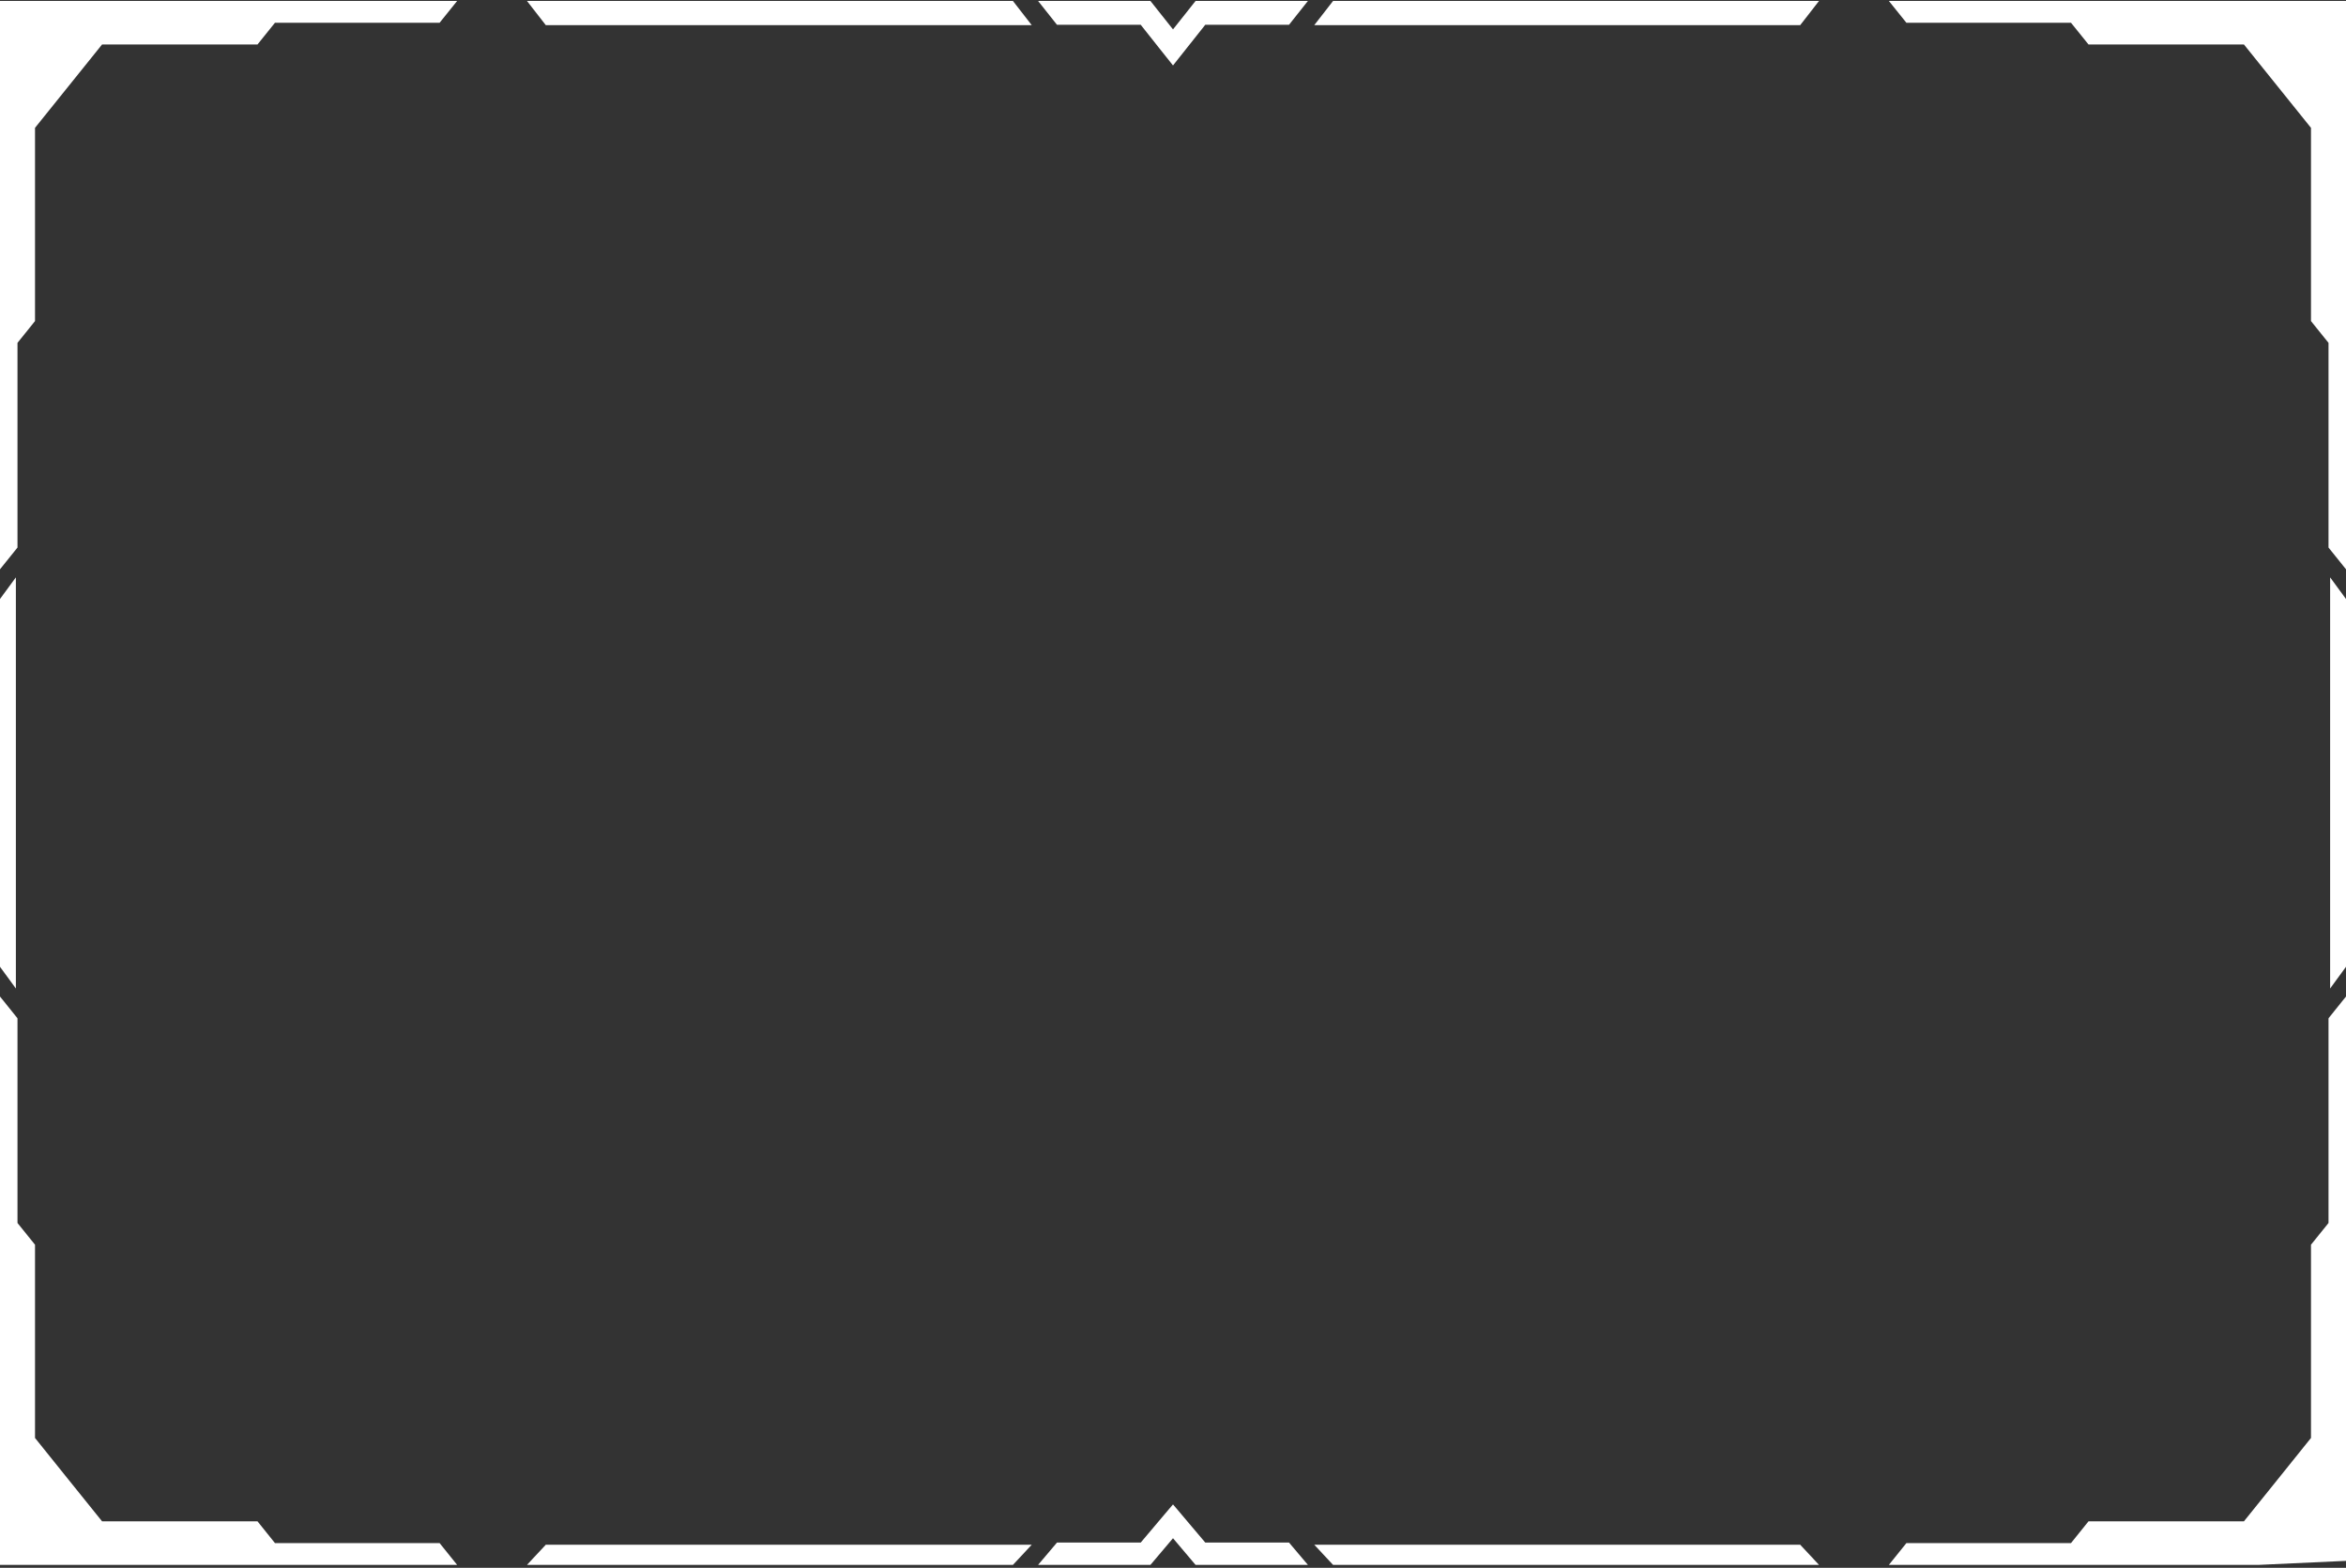<svg width="600" height="401" viewBox="0 0 600 401" fill="none" xmlns="http://www.w3.org/2000/svg">
<rect x="0" y="0" width="600" height="401" fill="#333333" stroke="none"/>
<path d="M22.393 0.245L0 0.245V93.253V145.606L0.897 144.491L4.472 140.046V87.693L8.955 82.119V32.697L17.523 22.045L26.102 11.379H65.852L70.324 5.819H112.432L116.018 1.36L116.915 0.245H74.807H22.393Z" fill="white"/>
<path d="M139.587 6.431H263.87L259.956 1.397L259.06 0.245H134.777L135.672 1.397L139.587 6.431Z" fill="white"/>
<path d="M270.331 6.341H291.749L296.241 12.017L299.099 15.605L300 16.74L300.901 15.605L303.748 12.017L308.251 6.341H329.669L333.605 1.38L334.506 0.245H305.771L304.871 1.38L300.901 6.383L300 7.518L299.099 6.383L295.129 1.38L294.229 0.245H265.494L266.395 1.38L270.331 6.341Z" fill="white"/>
<path d="M577.607 0.245H483.085L483.982 1.36L487.568 5.819H529.665L534.148 11.379H573.898L582.477 22.045L591.045 32.697V82.119L595.528 87.693V140.046L599.103 144.491L600 145.606V93.253V0.245H577.607Z" fill="white"/>
<path d="M340.044 1.397L336.13 6.431H460.413L464.327 1.397L465.223 0.245H340.94L340.044 1.397Z" fill="white"/>
<path d="M595.94 147.668V252.822L599.186 248.383L600 247.273V200.238V153.203L599.186 152.093L595.94 147.668Z" fill="white"/>
<path d="M112.432 394.671H70.324L65.852 389.097H26.102L17.523 378.445L8.955 367.779V318.357L4.472 312.797V260.444L0.897 255.985L0 254.884V307.224V400.245L22.393 400.245H74.807H116.915L116.018 399.13L112.432 394.671Z" fill="white"/>
<path d="M135.672 399.285L134.777 400.245H259.06L259.956 399.285L263.87 395.09H139.587L135.672 399.285Z" fill="white"/>
<path d="M4.06 252.822V147.668L0.814 152.093L0 153.203V200.238V247.273L0.814 248.383L4.06 252.822Z" fill="white"/>
<path d="M595.528 260.444V312.797L591.045 318.357V367.779L582.477 378.445L573.898 389.097H534.148L529.665 394.671H487.568L483.982 399.13L483.085 400.245H525.193H577.607L600 399.214V307.224V254.884L599.103 255.985L595.528 260.444Z" fill="white"/>
<path d="M460.413 395.09H336.13L340.044 399.285L340.94 400.245H465.223L464.327 399.285L460.413 395.09Z" fill="white"/>
<path d="M329.669 394.53H308.251L303.748 389.209L300.901 385.832L300 384.781L299.099 385.832L296.241 389.209L291.749 394.53H270.331L266.395 399.181L265.494 400.245H294.229L295.129 399.181L299.099 394.49L300 393.426L300.901 394.49L304.871 399.181L305.771 400.245H334.506L333.605 399.181L329.669 394.53Z" fill="white"/>
</svg>
